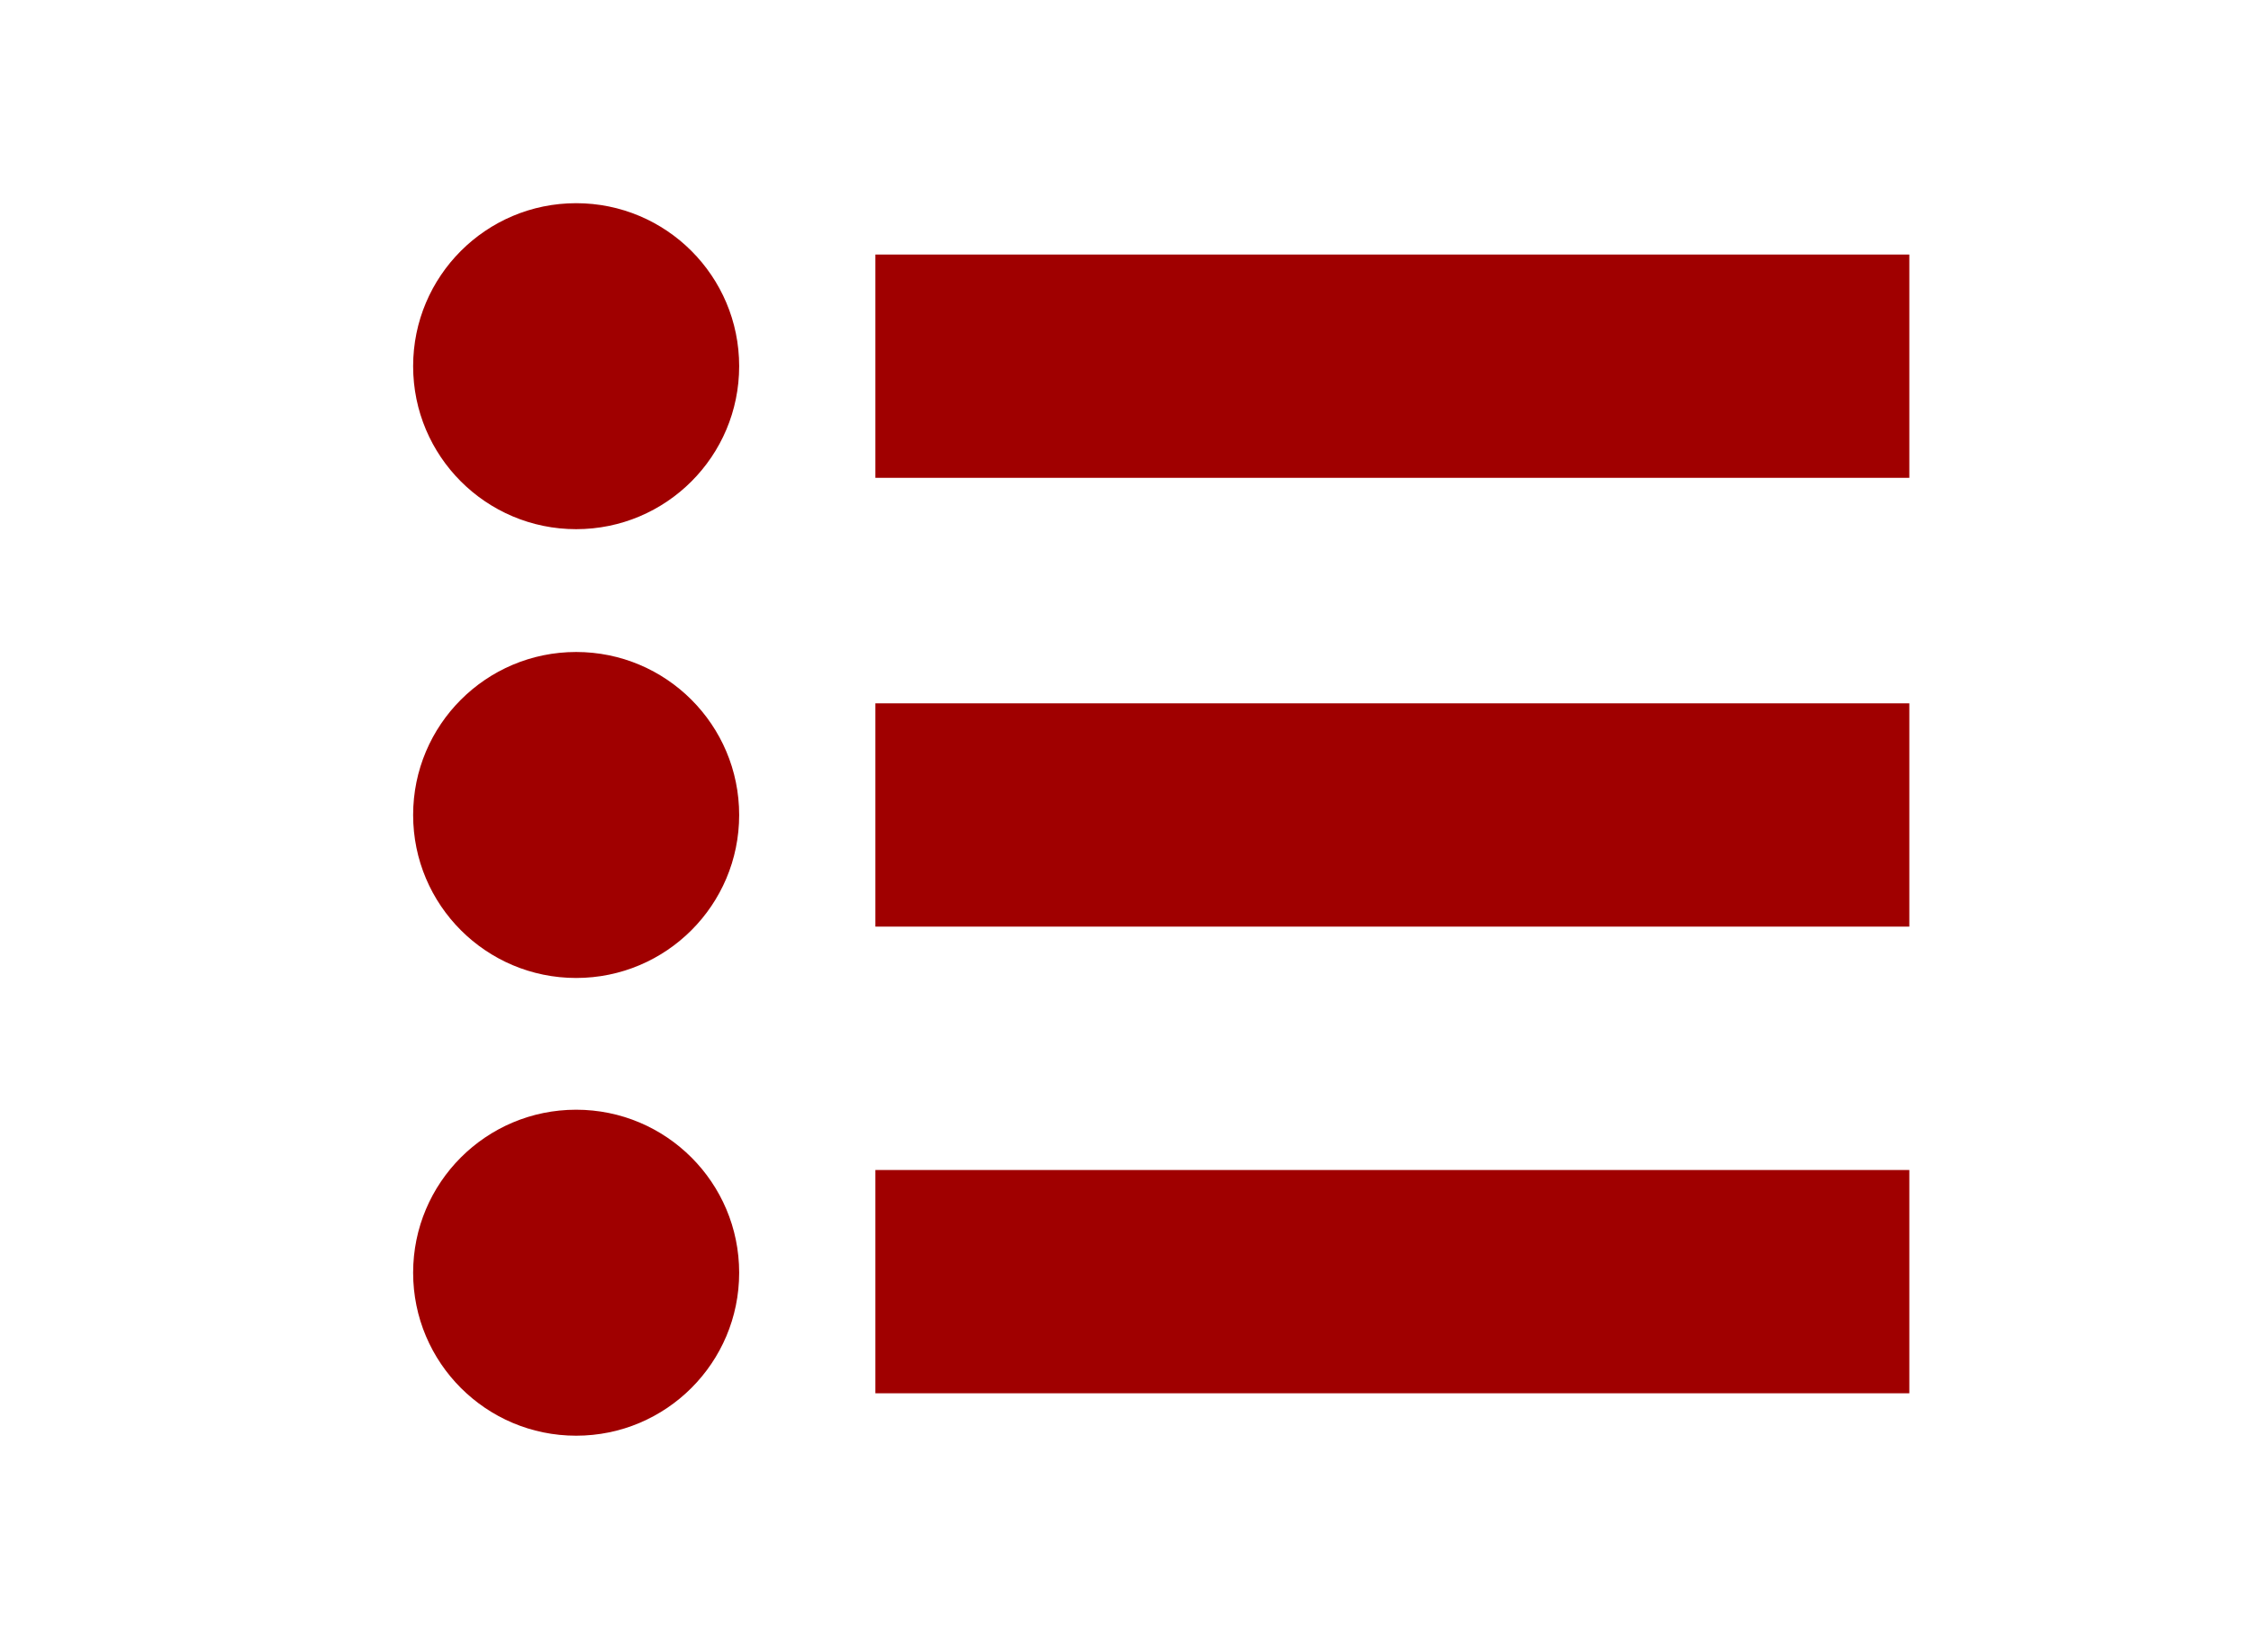 <?xml version="1.0" encoding="utf-8"?>
<!-- Generator: Adobe Illustrator 18.1.0, SVG Export Plug-In . SVG Version: 6.00 Build 0)  -->
<svg version="1.1" id="Layer_1" xmlns="http://www.w3.org/2000/svg" xmlns:xlink="http://www.w3.org/1999/xlink" x="0px" y="0px"
	 viewBox="96.4 9.7 100.8 74" enable-background="new 96.4 9.7 100.8 74" xml:space="preserve">
<circle fill="#A00000" cx="122.2" cy="26.1" r="7.3"/>
<circle fill="#A00000" cx="122.2" cy="46.2" r="7.3"/>
<circle fill="#A00000" cx="122.2" cy="66.7" r="7.3"/>
<g>
	<line fill="#A00000" x1="135.6" y1="26" x2="181.9" y2="26"/>
	<rect x="135.6" y="21.1" fill="#A00000" width="46.3" height="10"/>
</g>
<g>
	<line fill="#A00000" x1="135.6" y1="46.2" x2="181.9" y2="46.2"/>
	<rect x="135.6" y="41.2" fill="#A00000" width="46.3" height="10"/>
</g>
<line fill="#A00000" x1="135.6" y1="67.1" x2="181.9" y2="67.1"/>
<rect x="135.6" y="62.1" fill="#A00000" width="46.3" height="10"/>
</svg>
